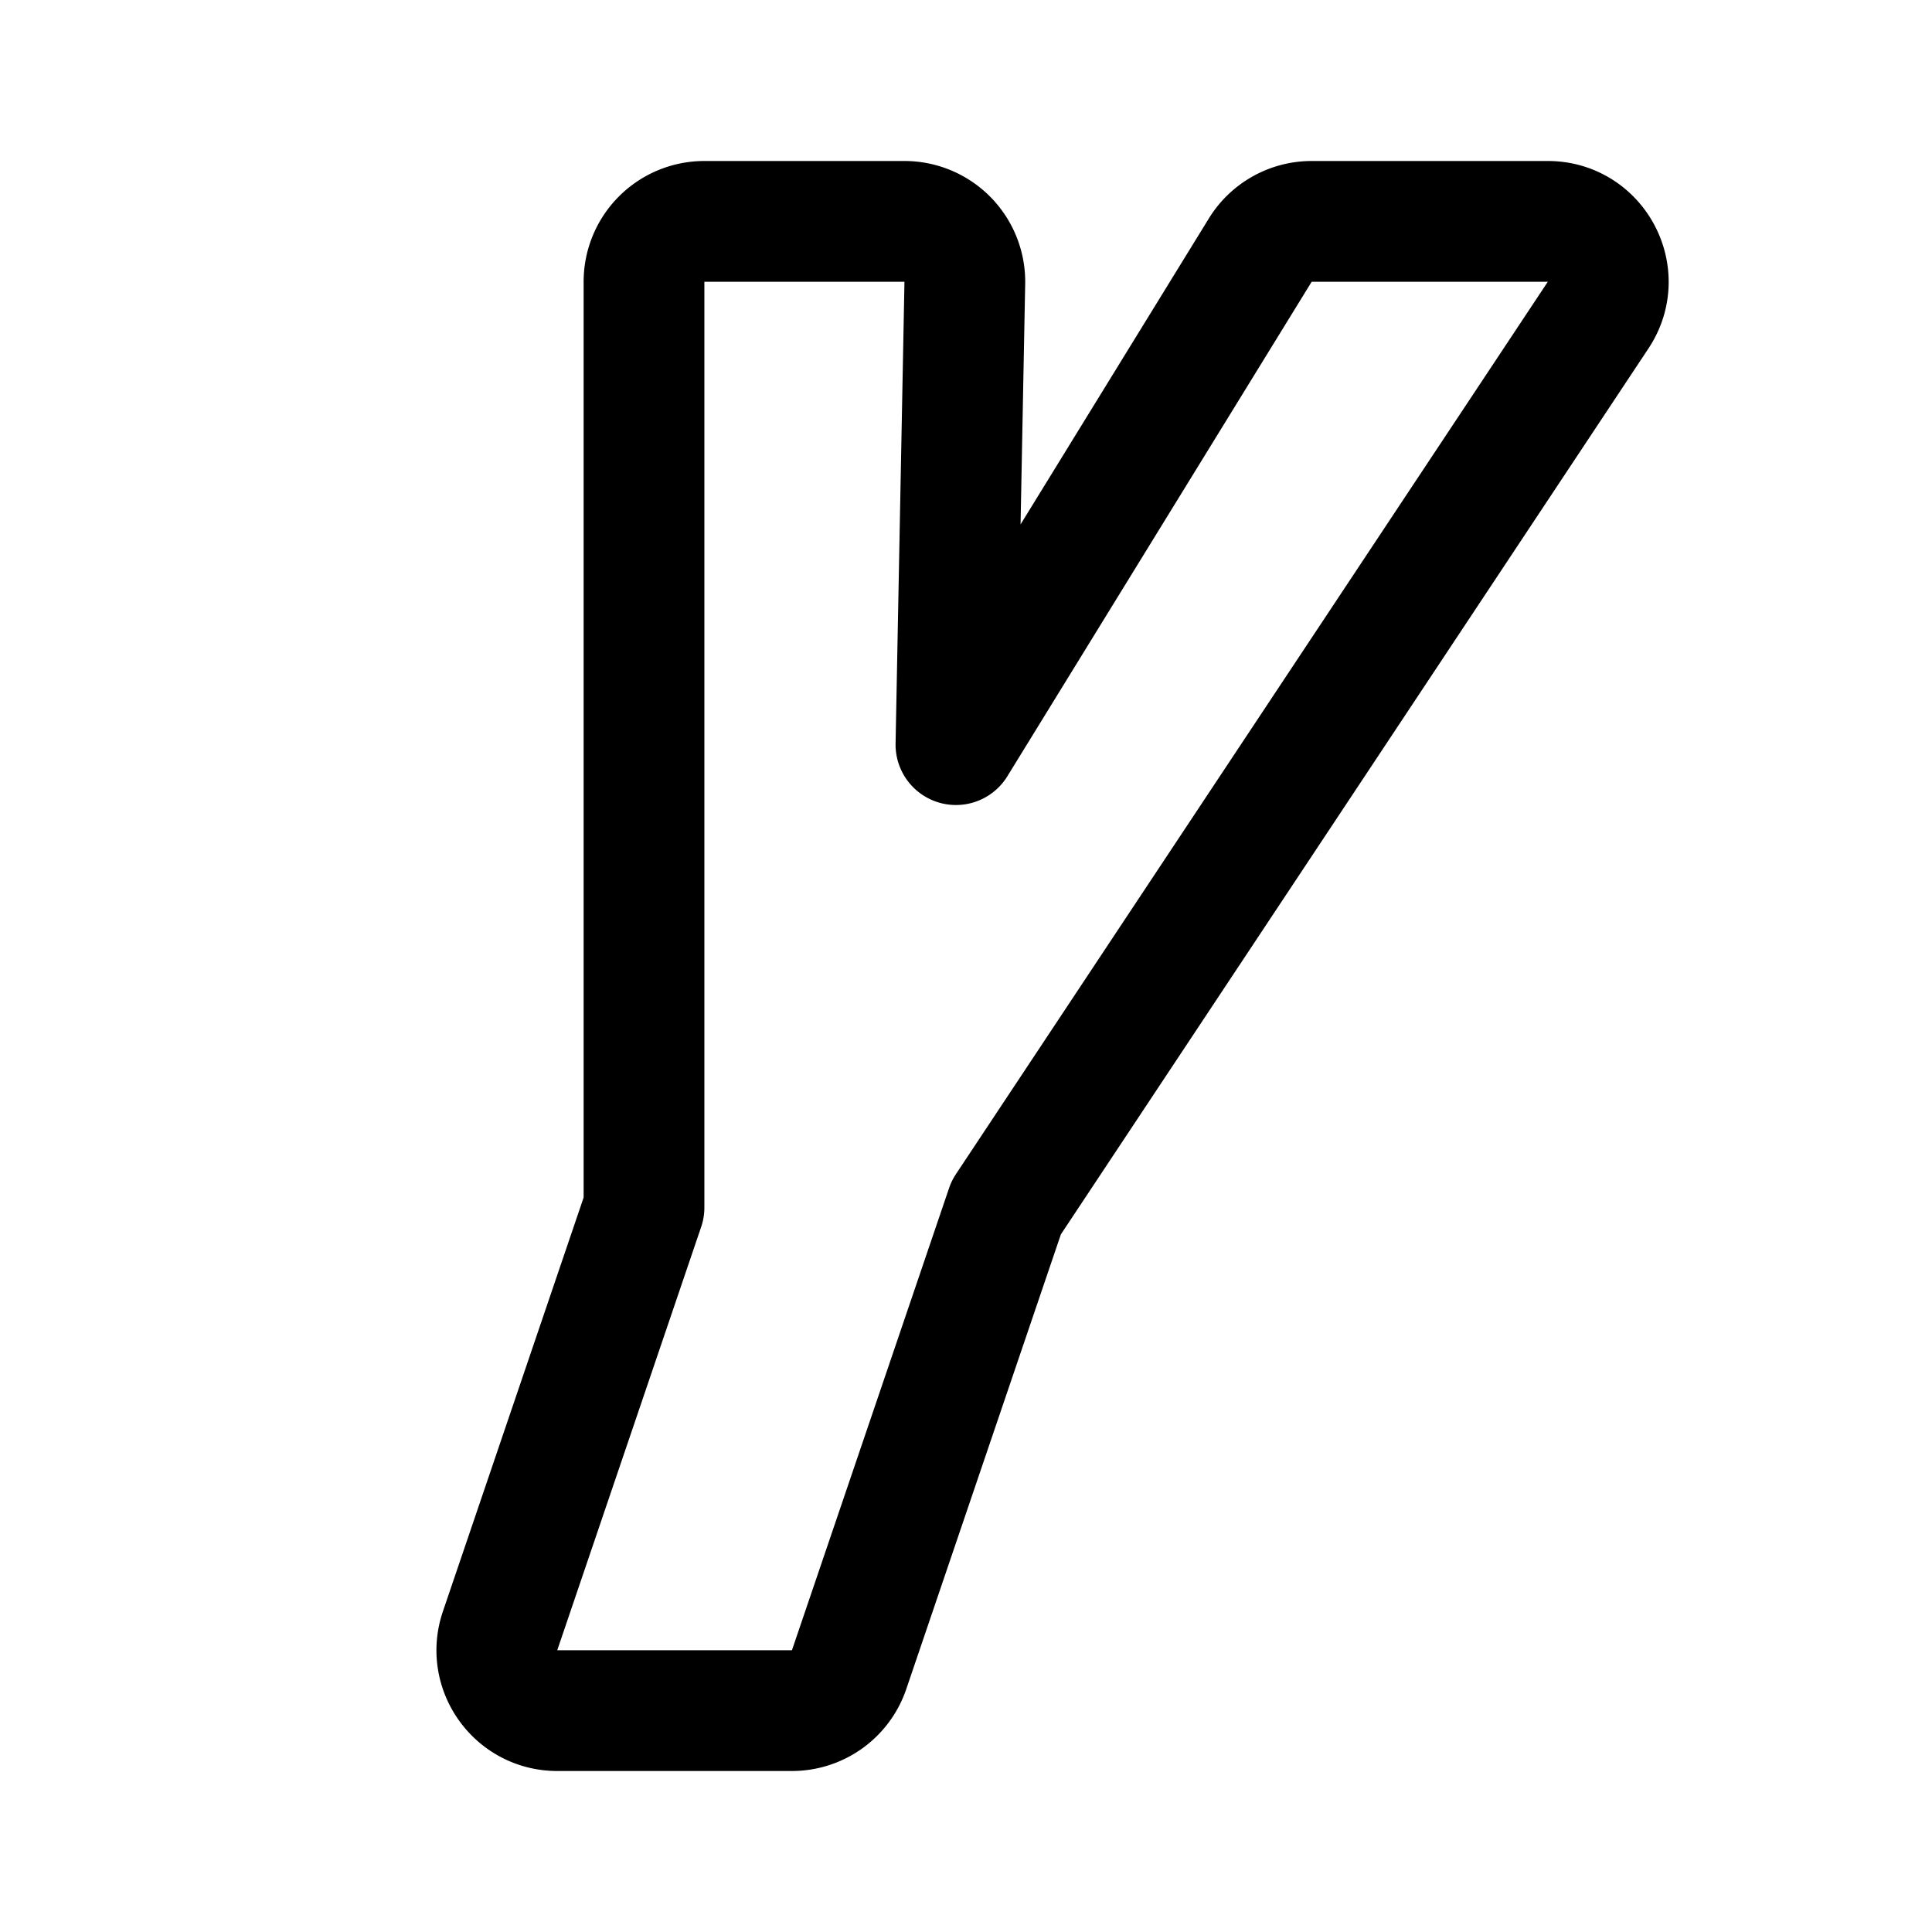 <svg xmlns="http://www.w3.org/2000/svg" width="192" height="192" fill="none"><path stroke="#000" stroke-linecap="round" stroke-linejoin="round" stroke-width="12" d="M64 28a6 6 0 0 1 6-6h19.883a6 6 0 0 1 6 6.115L95 74l30.243-49.145a6 6 0 0 1 5.11-2.855h23.468c4.785 0 7.645 5.328 5 9.316L100 120l-15.617 45.931a6 6 0 0 1-5.68 4.069H55.377c-4.11 0-7.004-4.04-5.68-7.931L64 120z"/></svg>